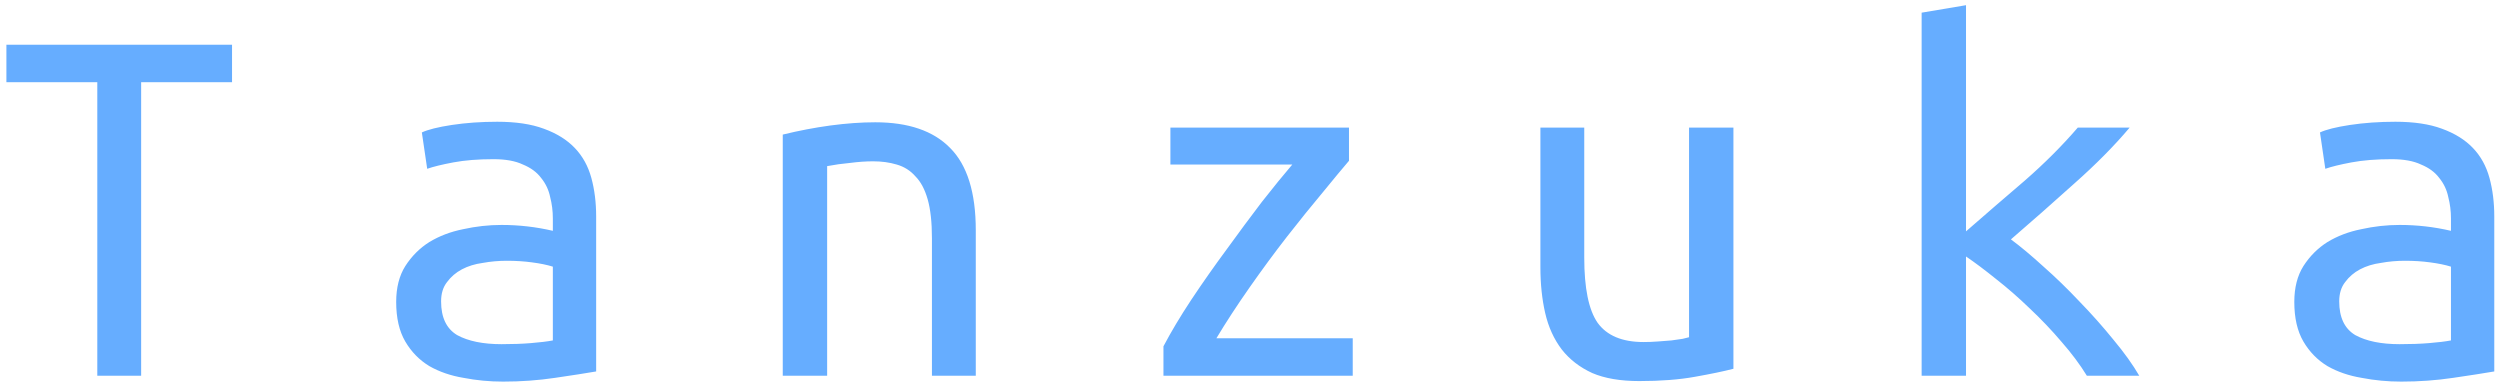 <svg width="173" height="27" viewBox="0 0 173 27" fill="none" xmlns="http://www.w3.org/2000/svg">
<path d="M16.057 3.097V5.687H9.767V26H6.733V5.687H0.443V3.097H16.057ZM34.705 23.817C35.47 23.817 36.148 23.792 36.74 23.743C37.357 23.694 37.862 23.632 38.257 23.558V18.452C37.862 18.329 37.381 18.23 36.814 18.156C36.271 18.082 35.692 18.045 35.075 18.045C34.508 18.045 33.953 18.094 33.41 18.193C32.867 18.267 32.386 18.415 31.967 18.637C31.548 18.859 31.202 19.155 30.931 19.525C30.66 19.87 30.524 20.314 30.524 20.857C30.524 21.967 30.894 22.744 31.634 23.188C32.399 23.607 33.422 23.817 34.705 23.817ZM34.409 8.425C35.692 8.425 36.765 8.585 37.628 8.906C38.516 9.227 39.231 9.671 39.774 10.238C40.317 10.805 40.699 11.496 40.921 12.31C41.143 13.124 41.254 14.012 41.254 14.974V25.704C40.539 25.827 39.589 25.975 38.405 26.148C37.246 26.321 36.049 26.407 34.816 26.407C33.879 26.407 32.966 26.321 32.078 26.148C31.19 26 30.401 25.729 29.71 25.334C29.019 24.915 28.464 24.347 28.045 23.632C27.626 22.917 27.416 22.004 27.416 20.894C27.416 19.907 27.626 19.081 28.045 18.415C28.489 17.724 29.044 17.169 29.71 16.75C30.401 16.331 31.178 16.035 32.041 15.862C32.929 15.665 33.817 15.566 34.705 15.566C35.914 15.566 37.098 15.702 38.257 15.973V15.122C38.257 14.604 38.195 14.111 38.072 13.642C37.973 13.149 37.764 12.705 37.443 12.31C37.147 11.915 36.728 11.607 36.185 11.385C35.667 11.138 34.989 11.015 34.15 11.015C33.089 11.015 32.164 11.089 31.375 11.237C30.586 11.385 29.981 11.533 29.562 11.681L29.192 9.165C29.611 8.968 30.302 8.795 31.264 8.647C32.251 8.499 33.299 8.425 34.409 8.425ZM54.167 9.313C55.277 9.042 56.375 8.832 57.46 8.684C58.57 8.536 59.606 8.462 60.568 8.462C62.862 8.462 64.589 9.054 65.748 10.238C66.932 11.422 67.524 13.321 67.524 15.936V26H64.49V16.491C64.49 15.381 64.391 14.481 64.194 13.79C63.997 13.099 63.713 12.569 63.343 12.199C62.998 11.804 62.566 11.533 62.048 11.385C61.555 11.237 61.012 11.163 60.42 11.163C59.927 11.163 59.396 11.2 58.829 11.274C58.286 11.323 57.756 11.397 57.238 11.496V26H54.167V9.313ZM93.35 11.126C92.906 11.644 92.302 12.372 91.537 13.309C90.772 14.222 89.946 15.245 89.058 16.38C88.195 17.49 87.331 18.662 86.468 19.895C85.605 21.128 84.84 22.3 84.174 23.41H93.609V26H80.511V23.965C81.029 22.978 81.67 21.905 82.435 20.746C83.224 19.562 84.038 18.403 84.877 17.268C85.716 16.109 86.53 15.011 87.319 13.975C88.133 12.939 88.836 12.076 89.428 11.385H80.992V8.832H93.35V11.126ZM119.953 25.519C119.287 25.692 118.399 25.877 117.289 26.074C116.204 26.271 114.921 26.37 113.441 26.37C112.134 26.37 111.048 26.185 110.185 25.815C109.322 25.42 108.619 24.878 108.076 24.187C107.533 23.472 107.151 22.633 106.929 21.671C106.707 20.709 106.596 19.648 106.596 18.489V8.832H109.63V17.823C109.63 19.944 109.938 21.449 110.555 22.337C111.196 23.225 112.257 23.669 113.737 23.669C114.058 23.669 114.378 23.657 114.699 23.632C115.044 23.607 115.365 23.583 115.661 23.558C115.957 23.509 116.216 23.472 116.438 23.447C116.66 23.398 116.808 23.361 116.882 23.336V8.832H119.953V25.519ZM139.156 16.565C139.822 17.058 140.574 17.687 141.413 18.452C142.252 19.192 143.078 19.994 143.892 20.857C144.731 21.72 145.52 22.608 146.26 23.521C147 24.409 147.592 25.235 148.036 26H144.41C143.941 25.235 143.362 24.458 142.671 23.669C141.98 22.855 141.24 22.078 140.451 21.338C139.686 20.598 138.909 19.92 138.12 19.303C137.355 18.686 136.665 18.168 136.048 17.749V26H132.977V0.877L136.048 0.359V16.01C137.405 14.826 138.761 13.654 140.118 12.495C141.475 11.311 142.696 10.09 143.781 8.832H147.37C146.309 10.09 145.027 11.385 143.522 12.717C142.042 14.049 140.587 15.332 139.156 16.565ZM166.055 23.817C166.82 23.817 167.498 23.792 168.09 23.743C168.707 23.694 169.212 23.632 169.607 23.558V18.452C169.212 18.329 168.731 18.23 168.164 18.156C167.621 18.082 167.042 18.045 166.425 18.045C165.858 18.045 165.303 18.094 164.76 18.193C164.217 18.267 163.736 18.415 163.317 18.637C162.898 18.859 162.552 19.155 162.281 19.525C162.01 19.87 161.874 20.314 161.874 20.857C161.874 21.967 162.244 22.744 162.984 23.188C163.749 23.607 164.772 23.817 166.055 23.817ZM165.759 8.425C167.042 8.425 168.115 8.585 168.978 8.906C169.866 9.227 170.581 9.671 171.124 10.238C171.667 10.805 172.049 11.496 172.271 12.31C172.493 13.124 172.604 14.012 172.604 14.974V25.704C171.889 25.827 170.939 25.975 169.755 26.148C168.596 26.321 167.399 26.407 166.166 26.407C165.229 26.407 164.316 26.321 163.428 26.148C162.54 26 161.751 25.729 161.06 25.334C160.369 24.915 159.814 24.347 159.395 23.632C158.976 22.917 158.766 22.004 158.766 20.894C158.766 19.907 158.976 19.081 159.395 18.415C159.839 17.724 160.394 17.169 161.06 16.75C161.751 16.331 162.528 16.035 163.391 15.862C164.279 15.665 165.167 15.566 166.055 15.566C167.264 15.566 168.448 15.702 169.607 15.973V15.122C169.607 14.604 169.545 14.111 169.422 13.642C169.323 13.149 169.114 12.705 168.793 12.31C168.497 11.915 168.078 11.607 167.535 11.385C167.017 11.138 166.339 11.015 165.5 11.015C164.439 11.015 163.514 11.089 162.725 11.237C161.936 11.385 161.331 11.533 160.912 11.681L160.542 9.165C160.961 8.968 161.652 8.795 162.614 8.647C163.601 8.499 164.649 8.425 165.759 8.425Z" fill="#66ADFF"/>
</svg>
